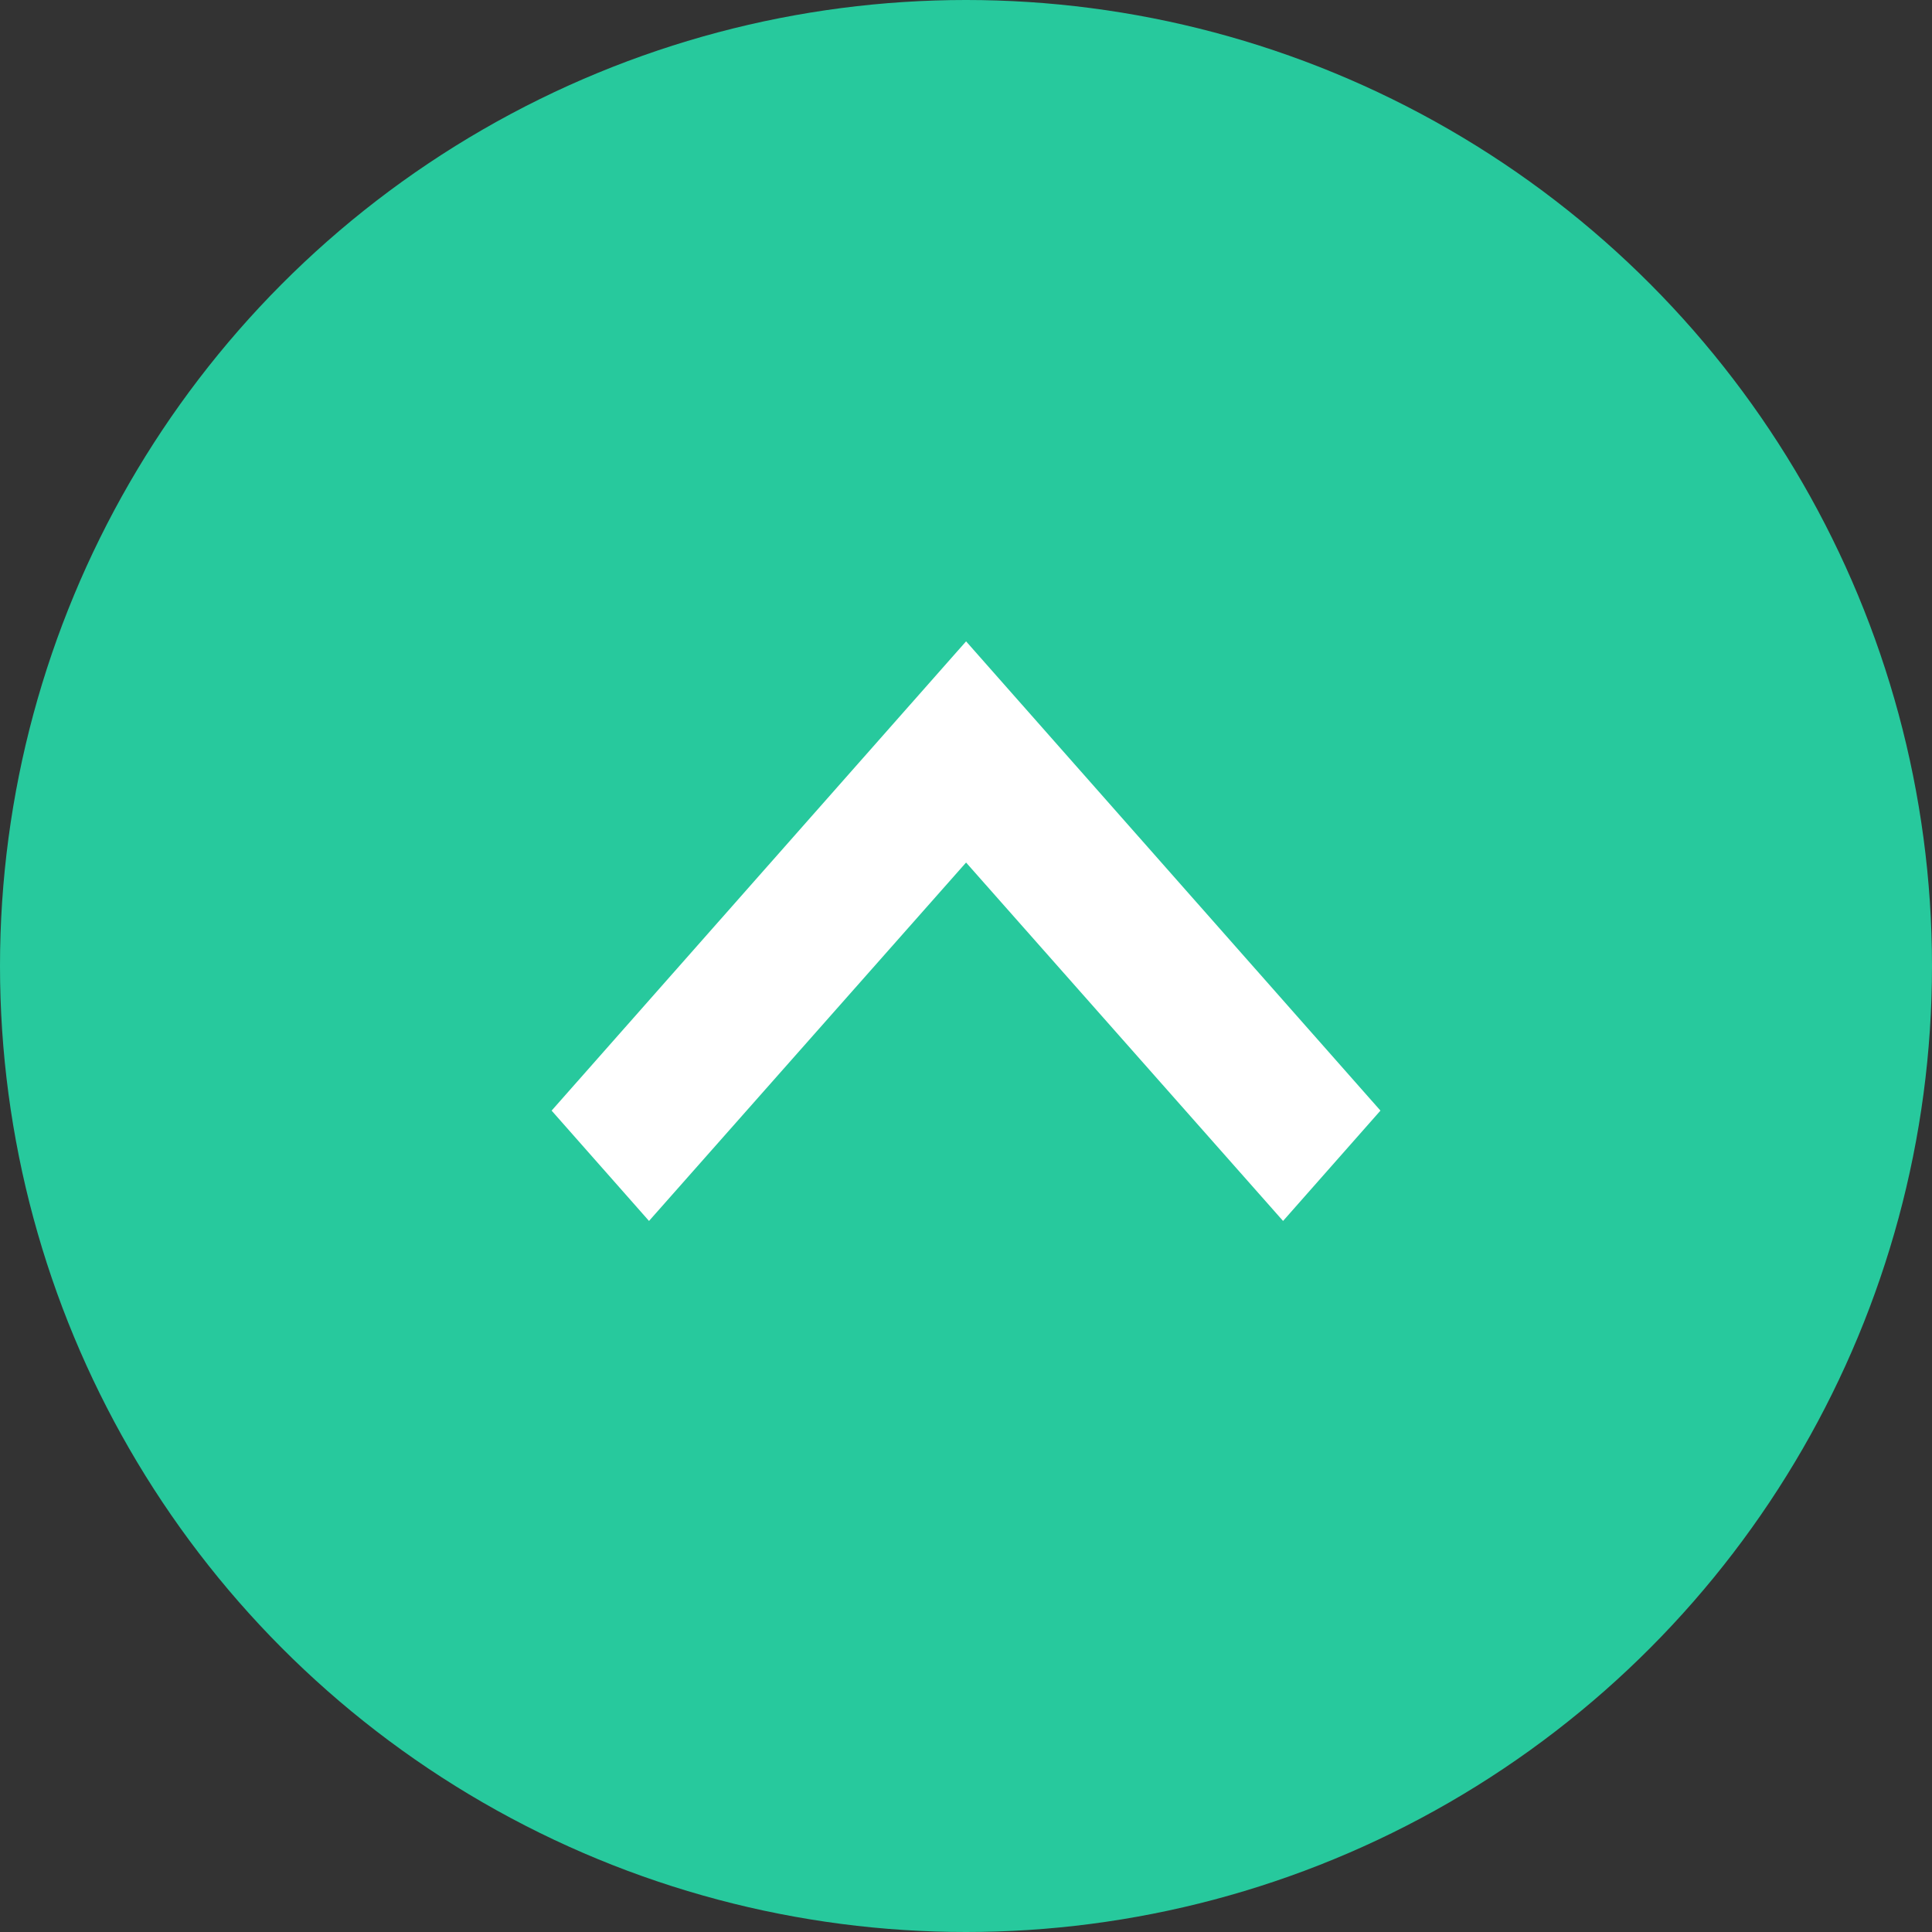 <svg xmlns="http://www.w3.org/2000/svg" xmlns:xlink="http://www.w3.org/1999/xlink" width="27" height="27" viewBox="0 0 27 27">
  <rect x="0" y="0" width="27" height="27" fill="#333333" stroke="none"/>
  <defs>
    <clipPath id="clip-path">
      <rect width="27" height="27" fill="none"/>
    </clipPath>
  </defs>
  <g id="Repeat_Grid_4" data-name="Repeat Grid 4" clip-path="url(#clip-path)">
    <g transform="translate(-18 -154)">
      <circle id="Ellipse_166" data-name="Ellipse 166" cx="13.5" cy="13.5" r="13.5" transform="translate(18 154)" fill="#27c99d"/>
      <path id="ic_keyboard_arrow_down_24px" d="M1.361,0l4.43,5.009L10.222,0l1.361,1.542L5.791,8.1,0,1.542Z" transform="translate(37.292 171.063) rotate(180)" fill="#fff"/>
    </g>
  </g>
</svg>
